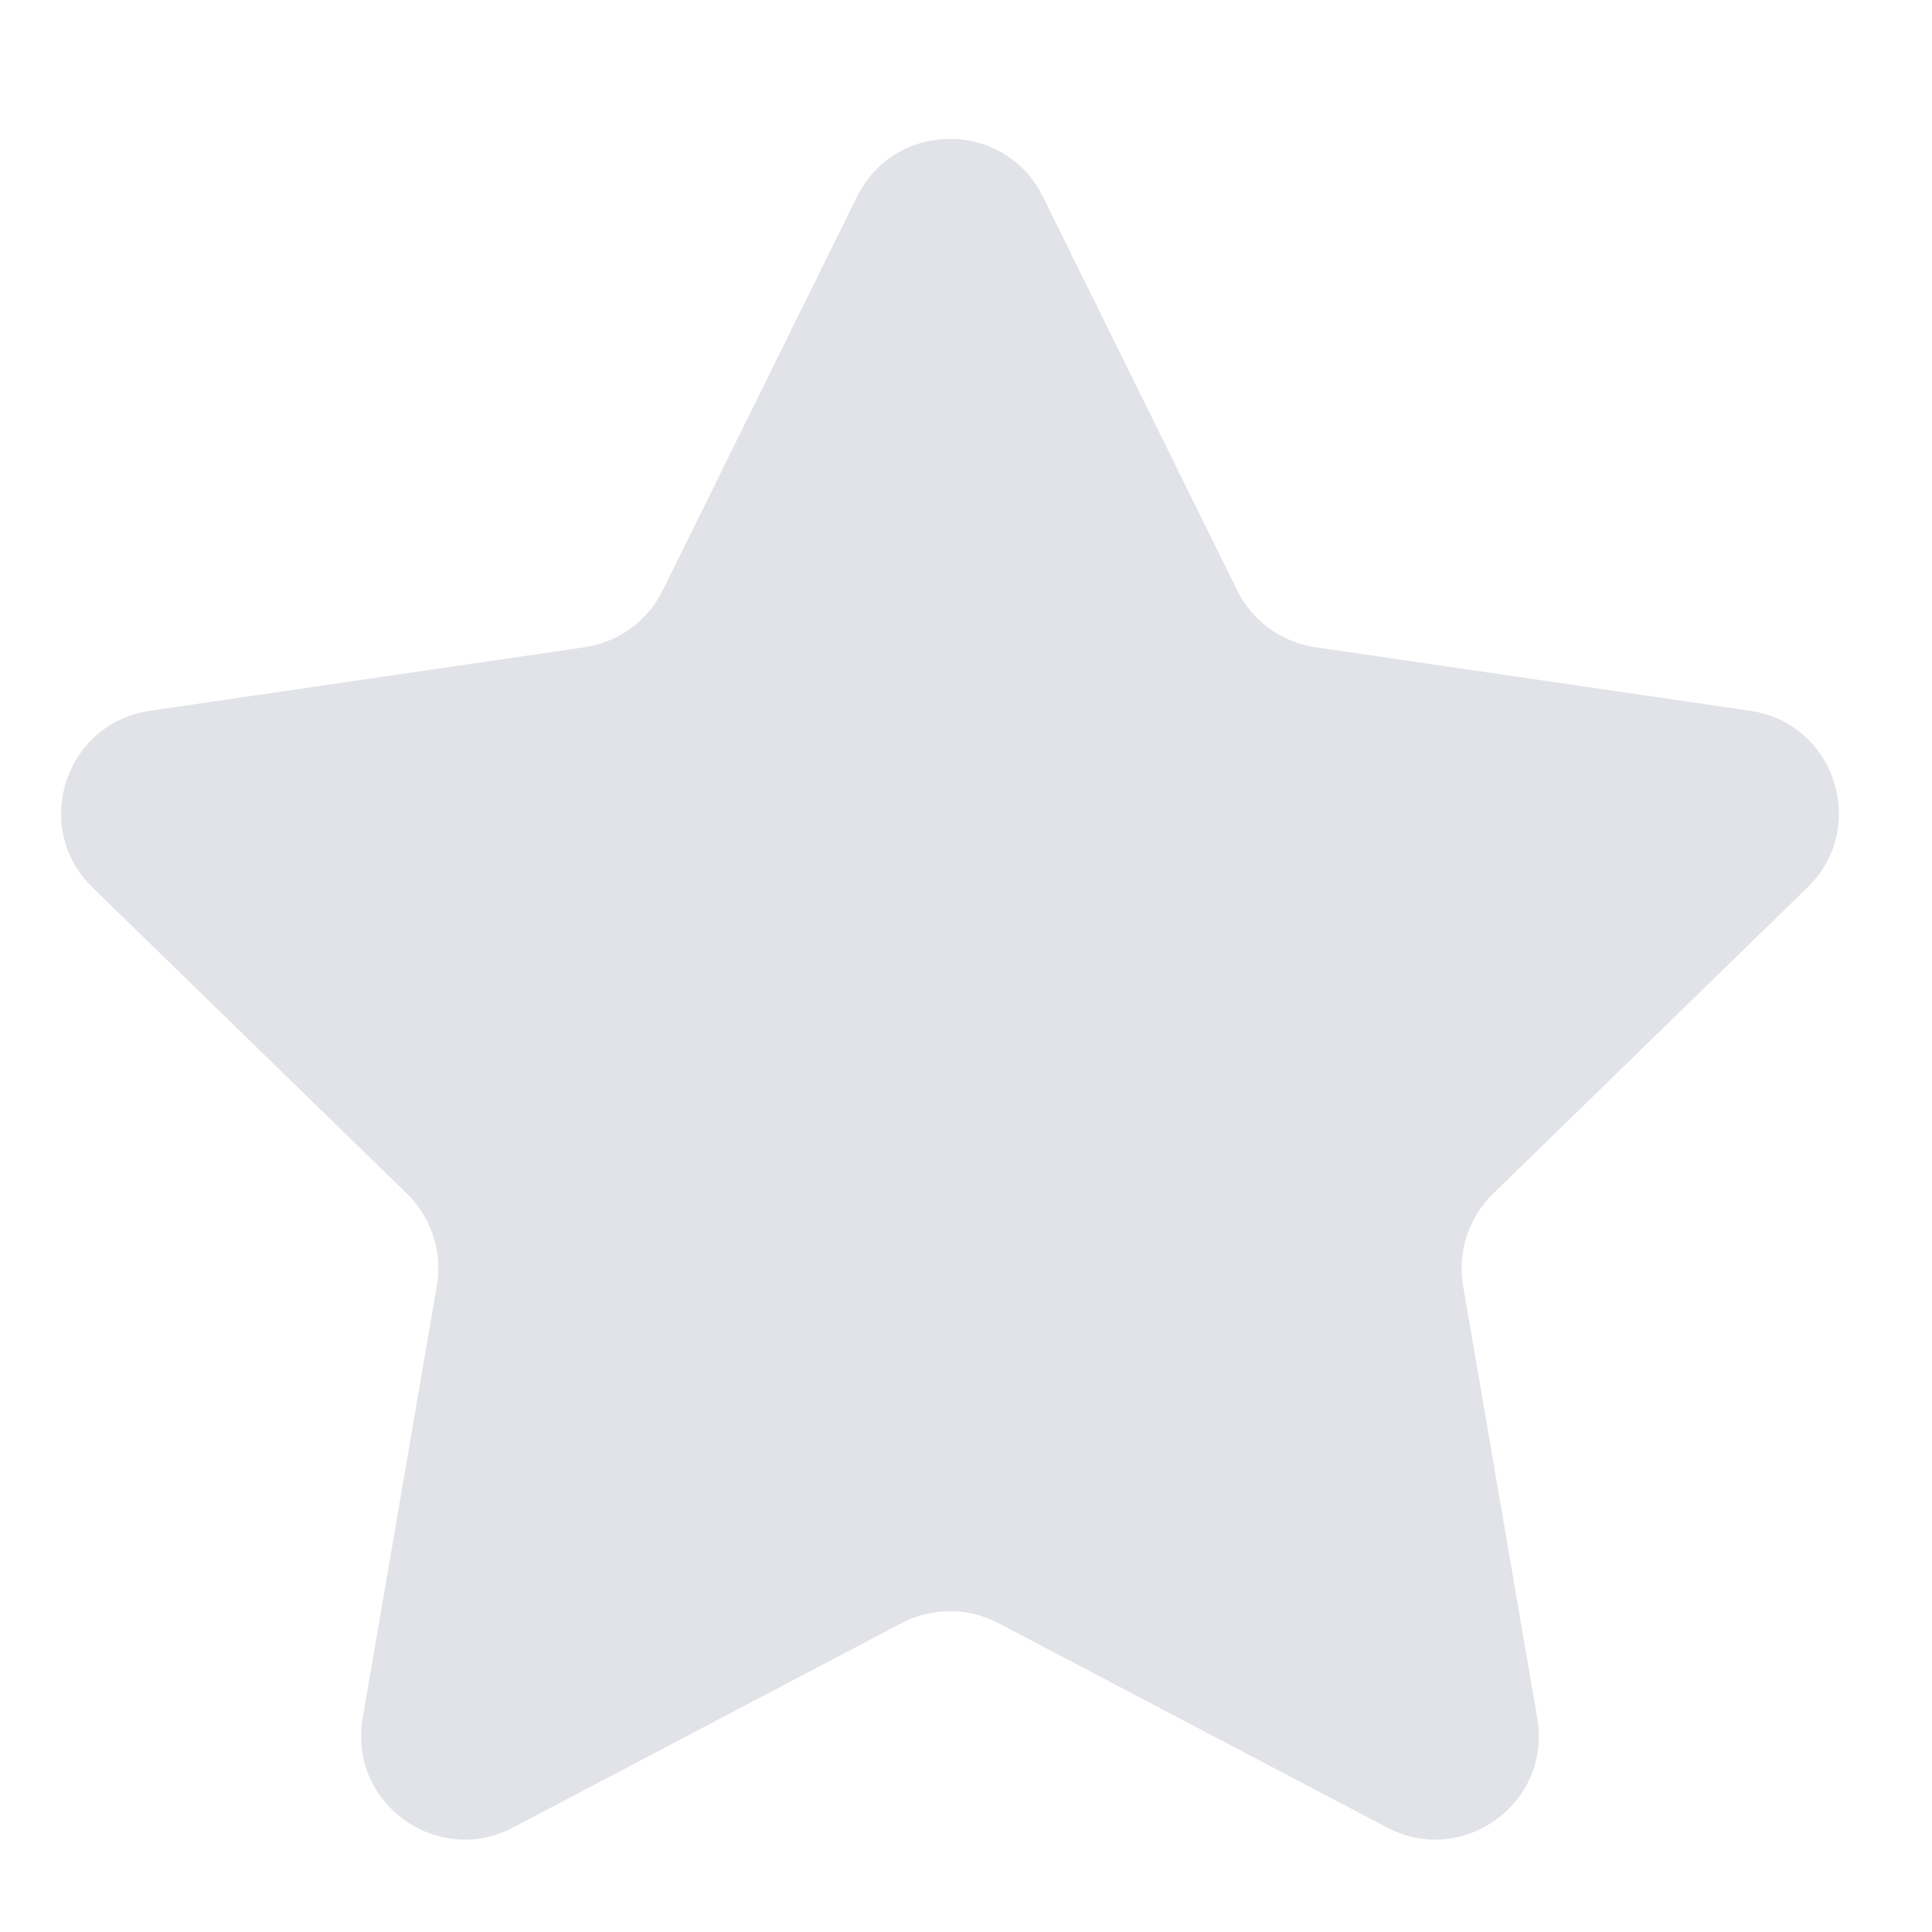 <svg width="10" height="10" viewBox="0 0 10 10" fill="none" xmlns="http://www.w3.org/2000/svg">
<path opacity="0.5" d="M4.436 1.018C4.633 0.619 5.201 0.619 5.398 1.018L6.404 3.056C6.482 3.215 6.633 3.324 6.808 3.35L9.059 3.679C9.499 3.743 9.674 4.284 9.355 4.594L7.728 6.179C7.601 6.303 7.543 6.48 7.573 6.655L7.957 8.894C8.032 9.332 7.572 9.666 7.179 9.459L5.167 8.401C5.011 8.319 4.824 8.319 4.667 8.401L2.656 9.459C2.262 9.666 1.802 9.332 1.877 8.894L2.261 6.655C2.291 6.48 2.233 6.303 2.107 6.179L0.479 4.594C0.16 4.284 0.336 3.743 0.776 3.679L3.026 3.35C3.201 3.324 3.352 3.215 3.43 3.056L4.436 1.018Z" fill="#C7C8D2"/>
</svg>
